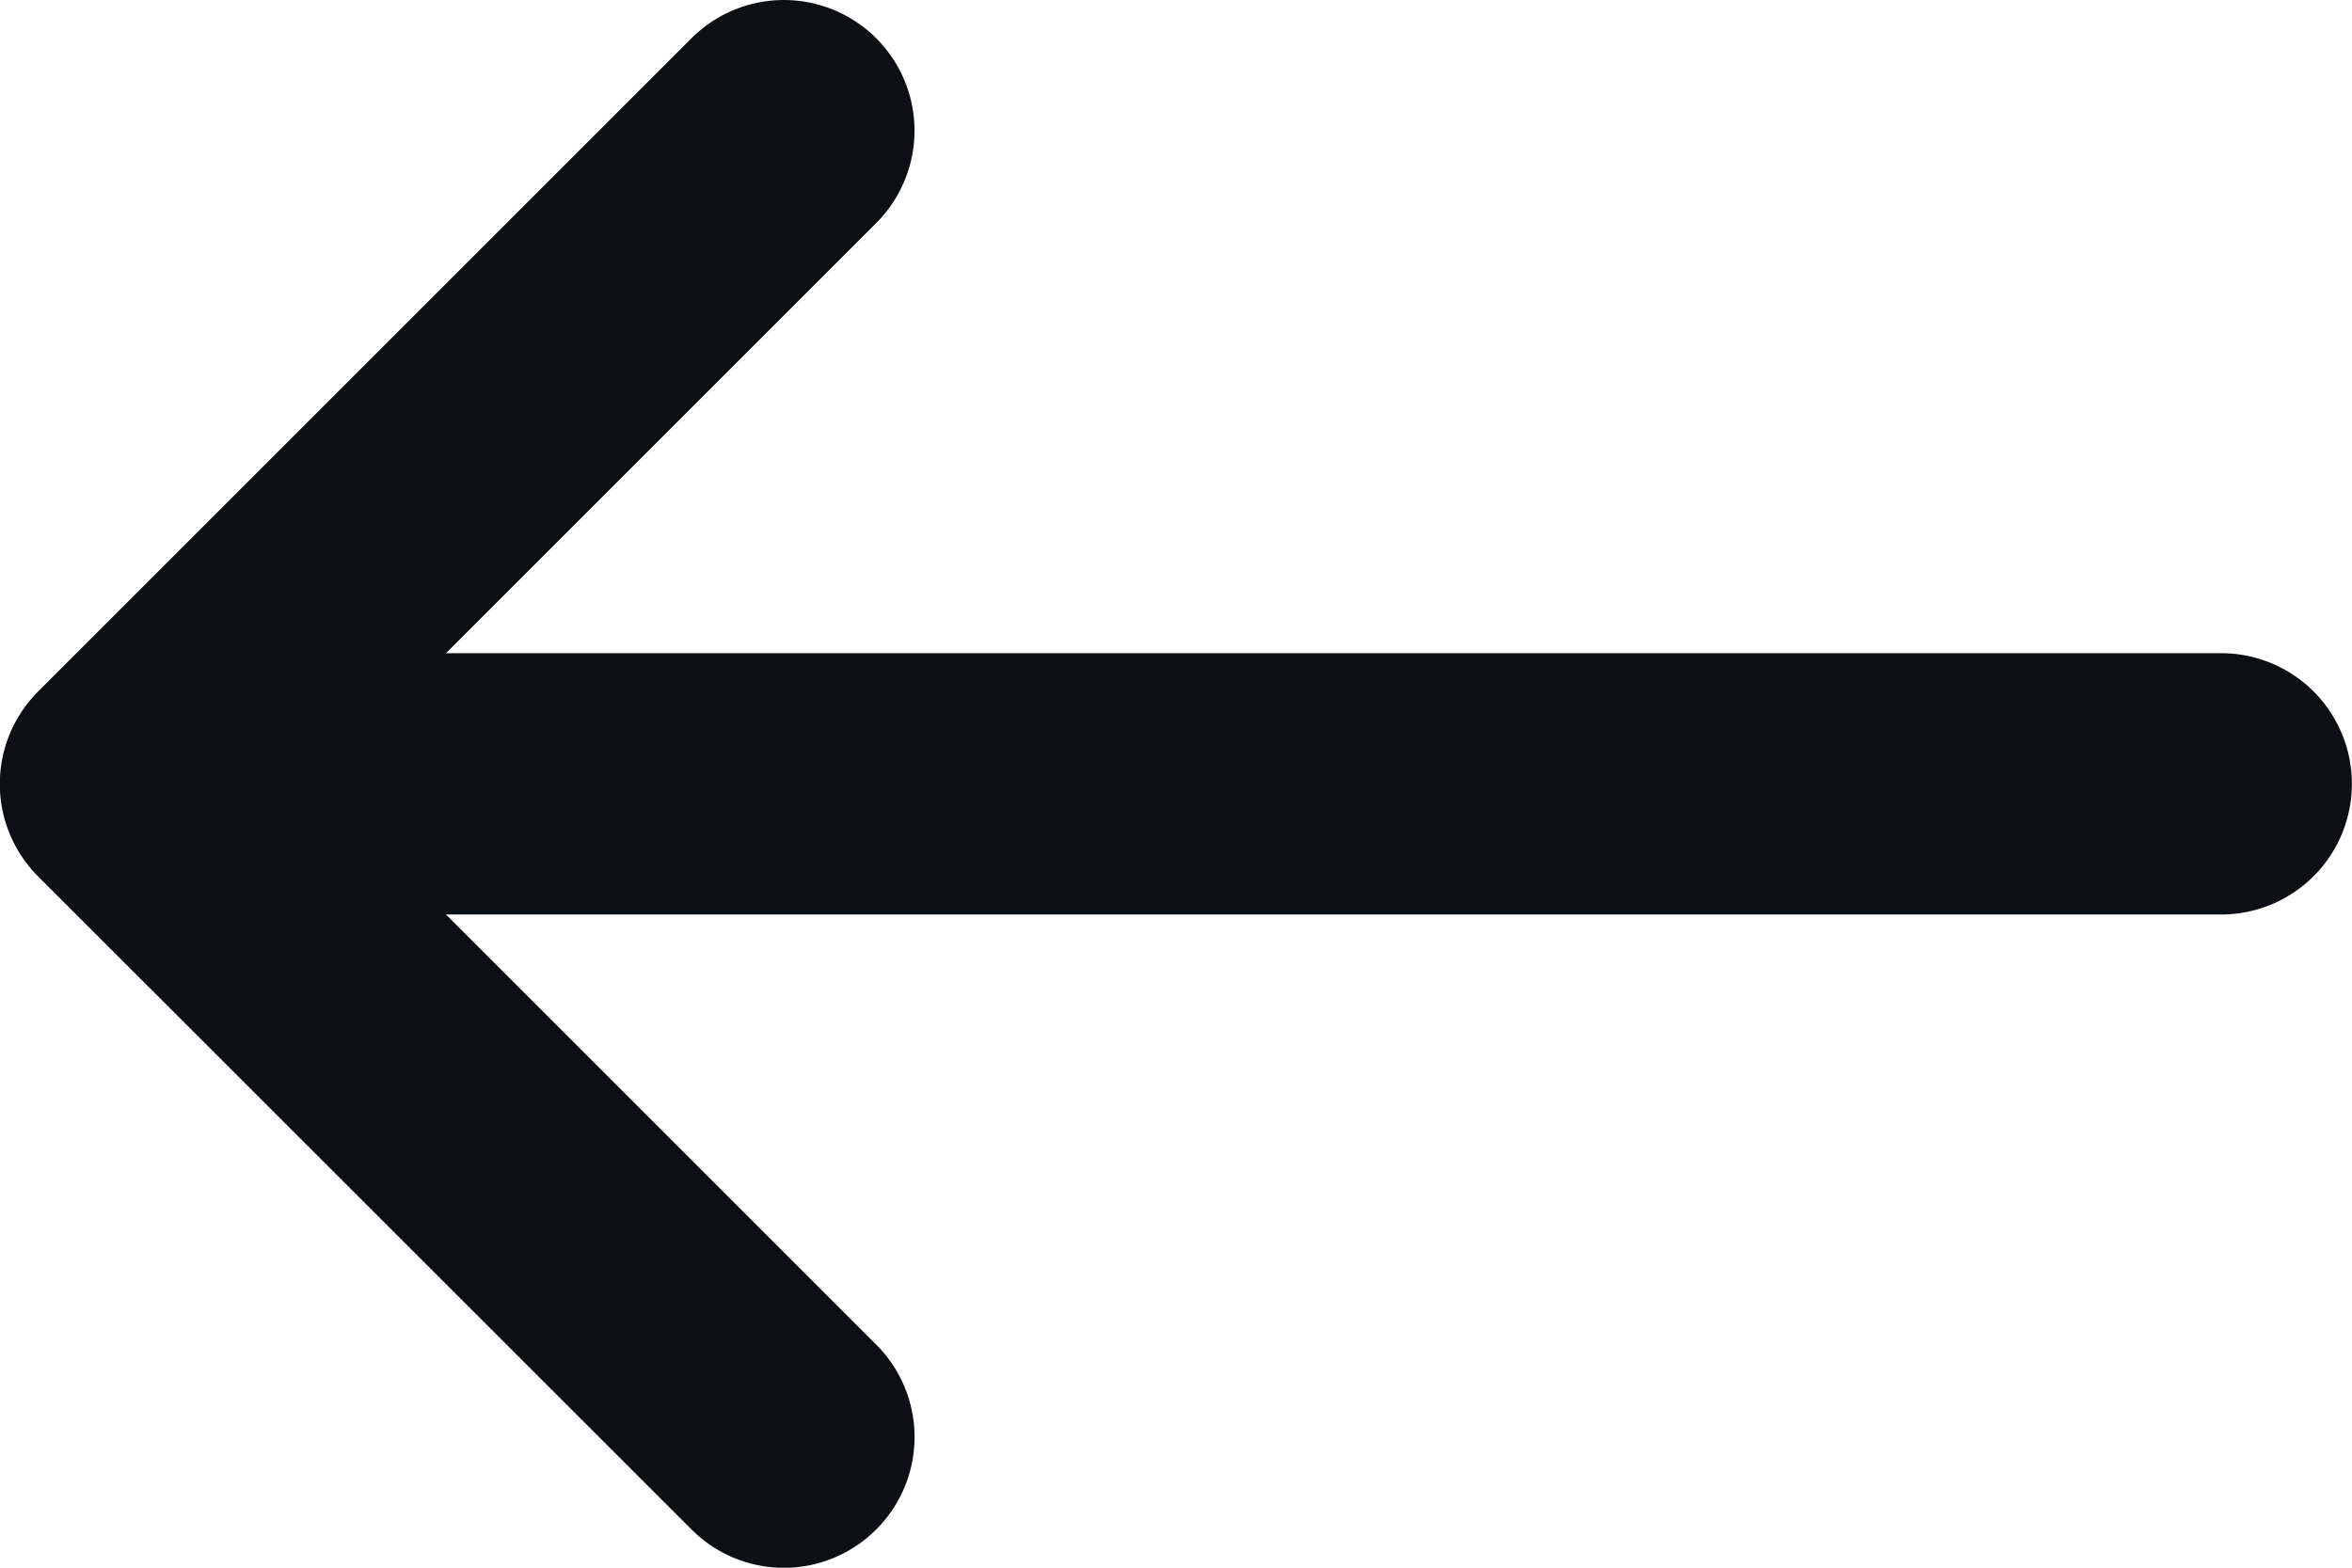 <svg xmlns="http://www.w3.org/2000/svg" width="18" height="12" viewBox="0 0 18 12"><path fill="#0C1015" fill-rule="evenodd" d="M16.999 5H3.413l3.293-3.293A.999.999 0 1 0 5.292.293l-5 5a1.001 1.001 0 0 0 0 1.416l5 4.998a.997.997 0 0 0 1.414 0 .999.999 0 0 0 0-1.414L3.413 7h13.586a1 1 0 0 0 0-2"/></svg>